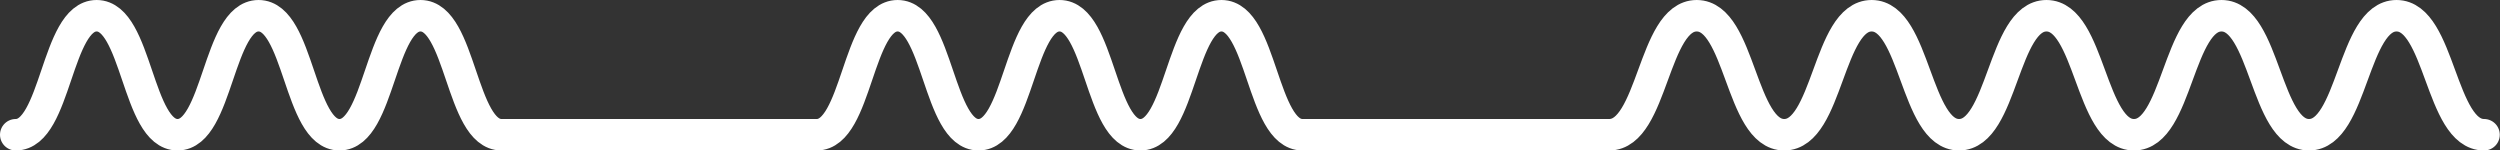 <?xml version="1.0" encoding="UTF-8"?>
<svg id="Layer_2" data-name="Layer 2" xmlns="http://www.w3.org/2000/svg" viewBox="0 0 238.24 14.34">
  <rect x="0" y="0" width="238.24" height="14.34" fill="#333333" stroke="none"/>
  <g id="Layer_1-2" data-name="Layer 1">
    <path d="m1.5,12.84c3.86,0,3.86-11.34,7.71-11.34s3.86,11.34,7.71,11.34S20.78,1.5,24.64,1.5s3.86,11.34,7.71,11.34,3.86-11.34,7.72-11.34,3.86,11.34,7.72,11.34h30.04c3.86,0,3.86-11.34,7.71-11.34s3.86,11.34,7.71,11.34,3.86-11.34,7.72-11.34,3.86,11.34,7.71,11.34,3.86-11.34,7.72-11.34,3.86,11.34,7.72,11.34h29.23c4.17,0,4.17-11.34,8.34-11.34s4.17,11.34,8.34,11.34,4.17-11.34,8.33-11.34,4.17,11.34,8.33,11.34,4.17-11.34,8.33-11.34,4.17,11.34,8.34,11.34,4.17-11.34,8.34-11.34,4.17,11.34,8.34,11.34,4.17-11.34,8.34-11.34,4.17,11.34,8.34,11.34" style="fill: none; stroke: #fff; stroke-linecap: round; stroke-miterlimit: 10; stroke-width: 3px;"/>
  </g>
</svg>
